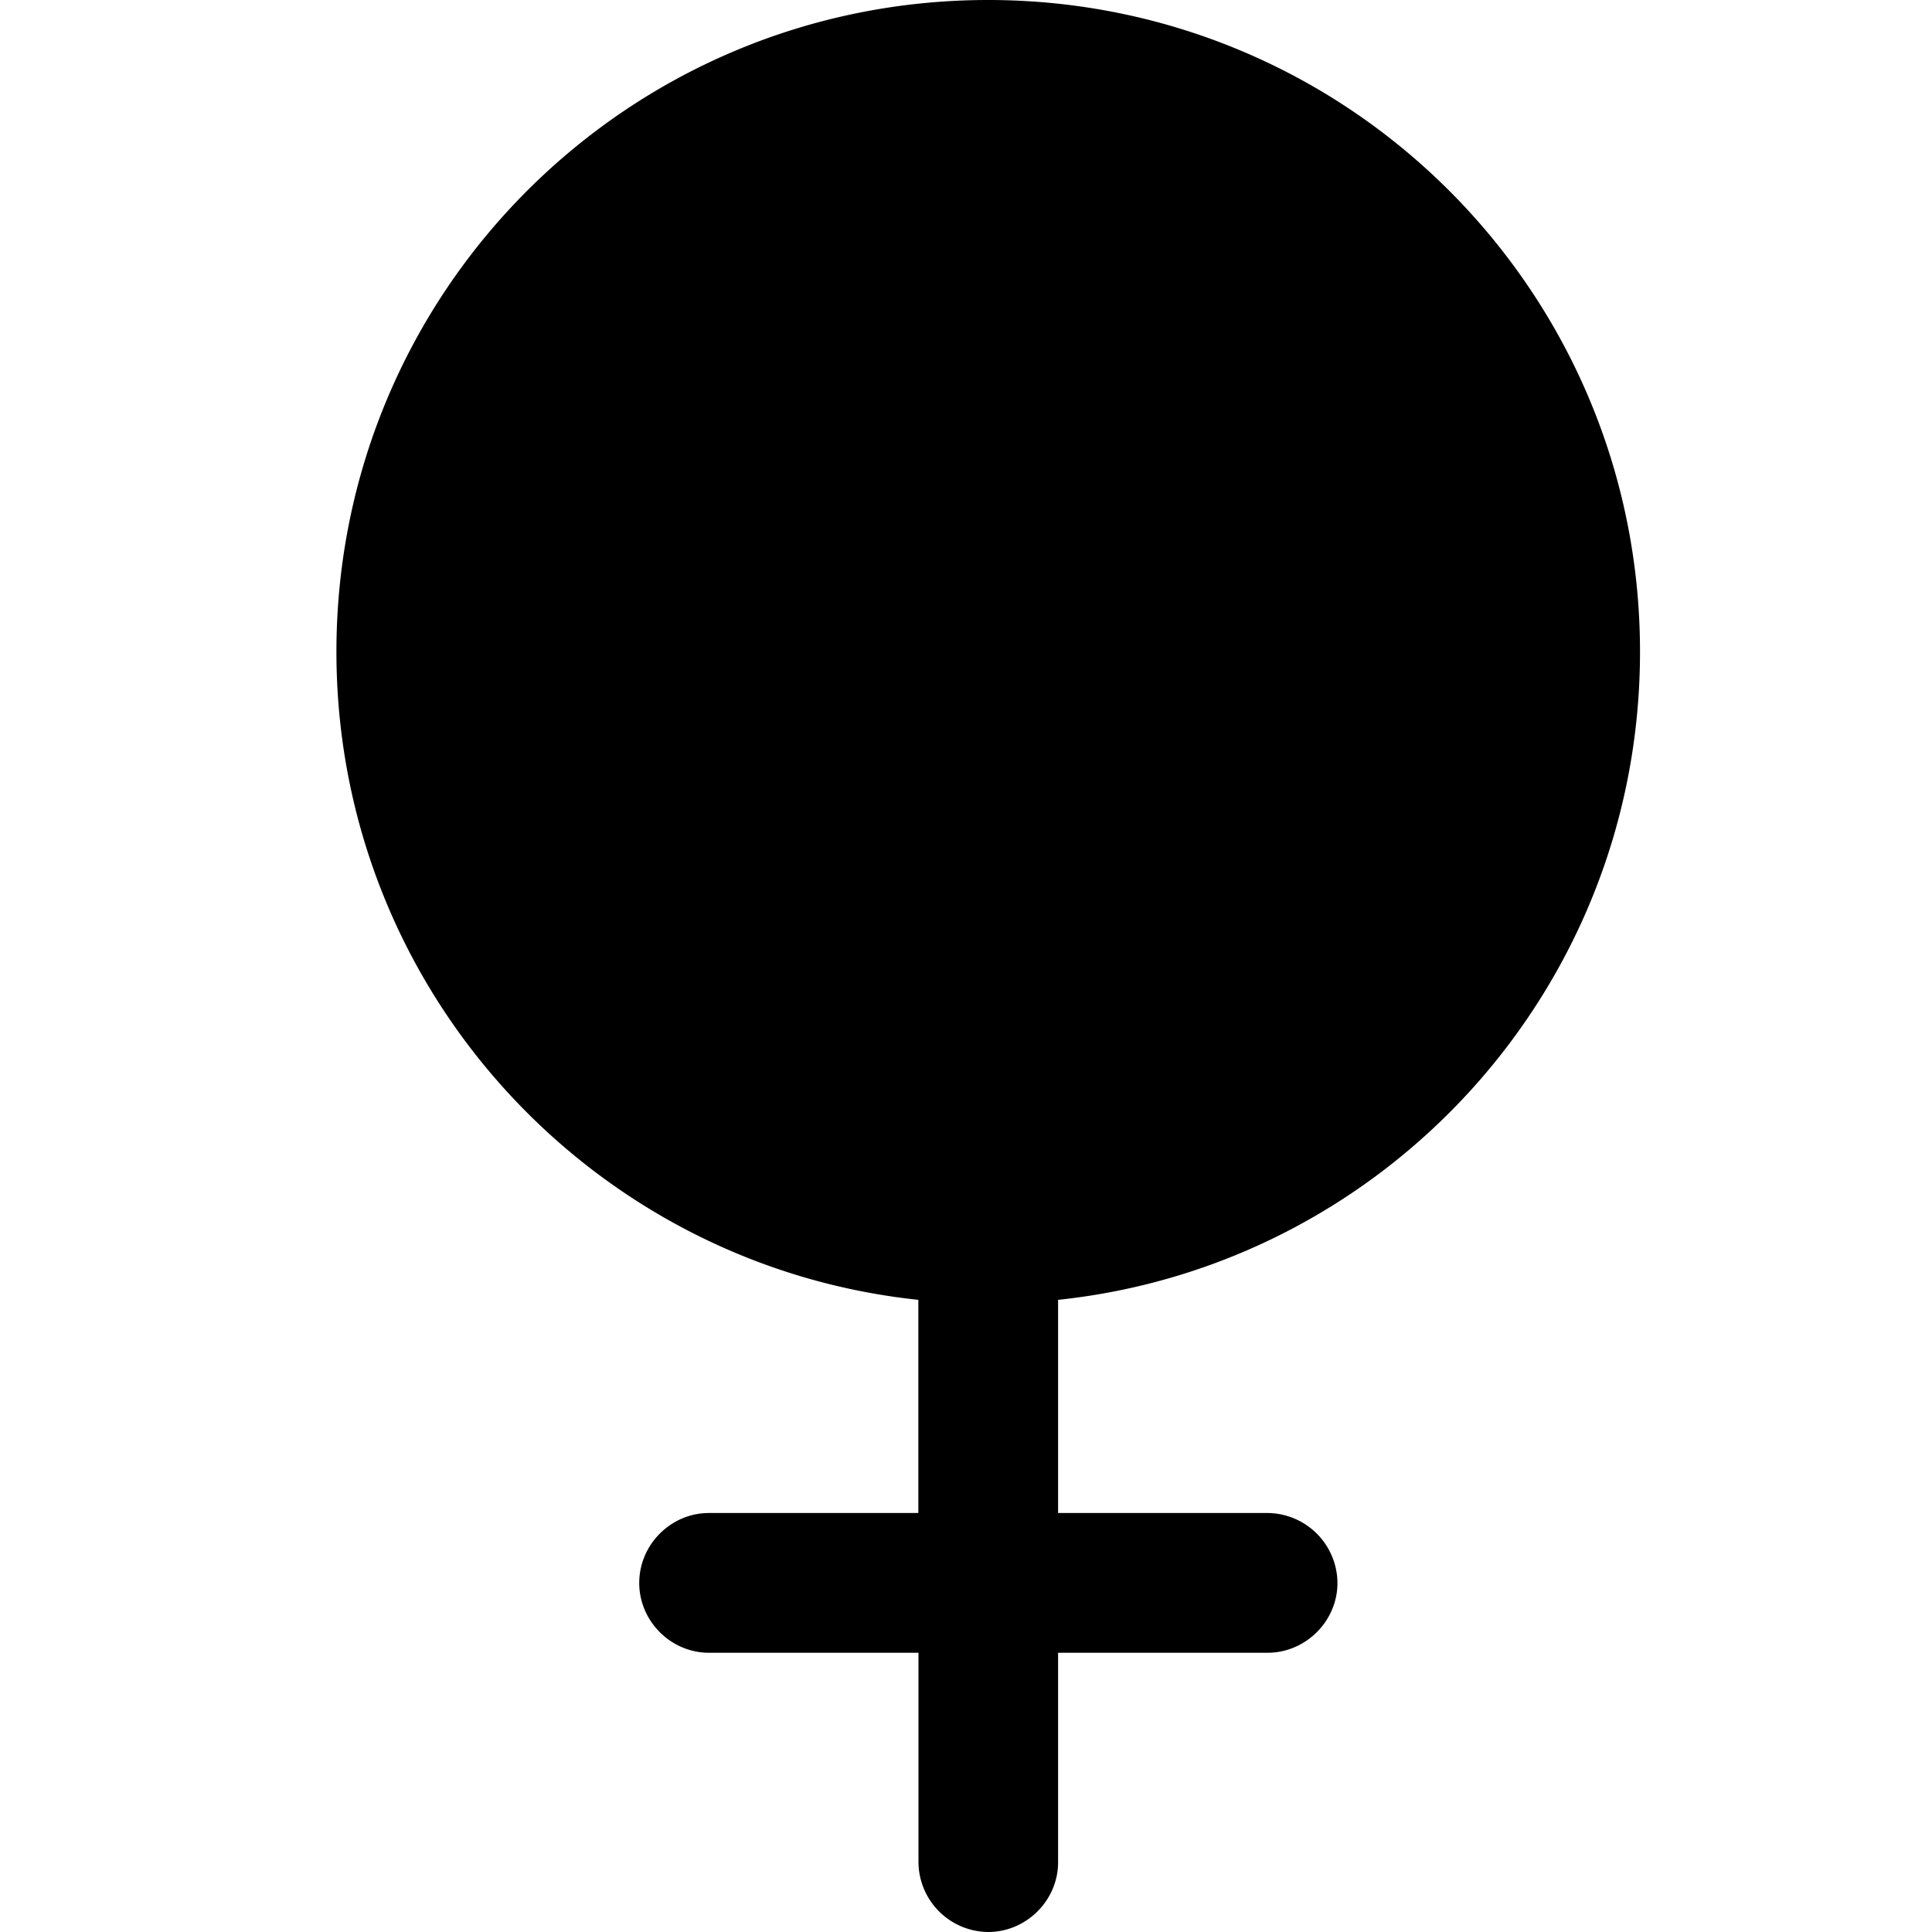<?xml version="1.0" encoding="utf-8"?>
<svg  width="15" height="15" xmlns="http://www.w3.org/2000/svg" viewBox="0 0 15 15">
<path d="M12.733 5.06C12.733 2.263 10.471 0 7.672 0S2.612 2.263 2.612 5.06c0 2.618 1.981 4.764 4.518 5.032v1.655H5.504c-.296 0-.541.246-.541.543s.246.542.541.542h1.627v1.627A.546.546 0 0 0 7.672 15c.297 0 .543-.246.543-.541v-1.627H9.841c.297 0 .543-.246.543-.542a.547.547 0 0 0-.543-.543H8.215v-1.655c2.538-.268 4.518-2.414 4.518-5.032z"/>
</svg>
